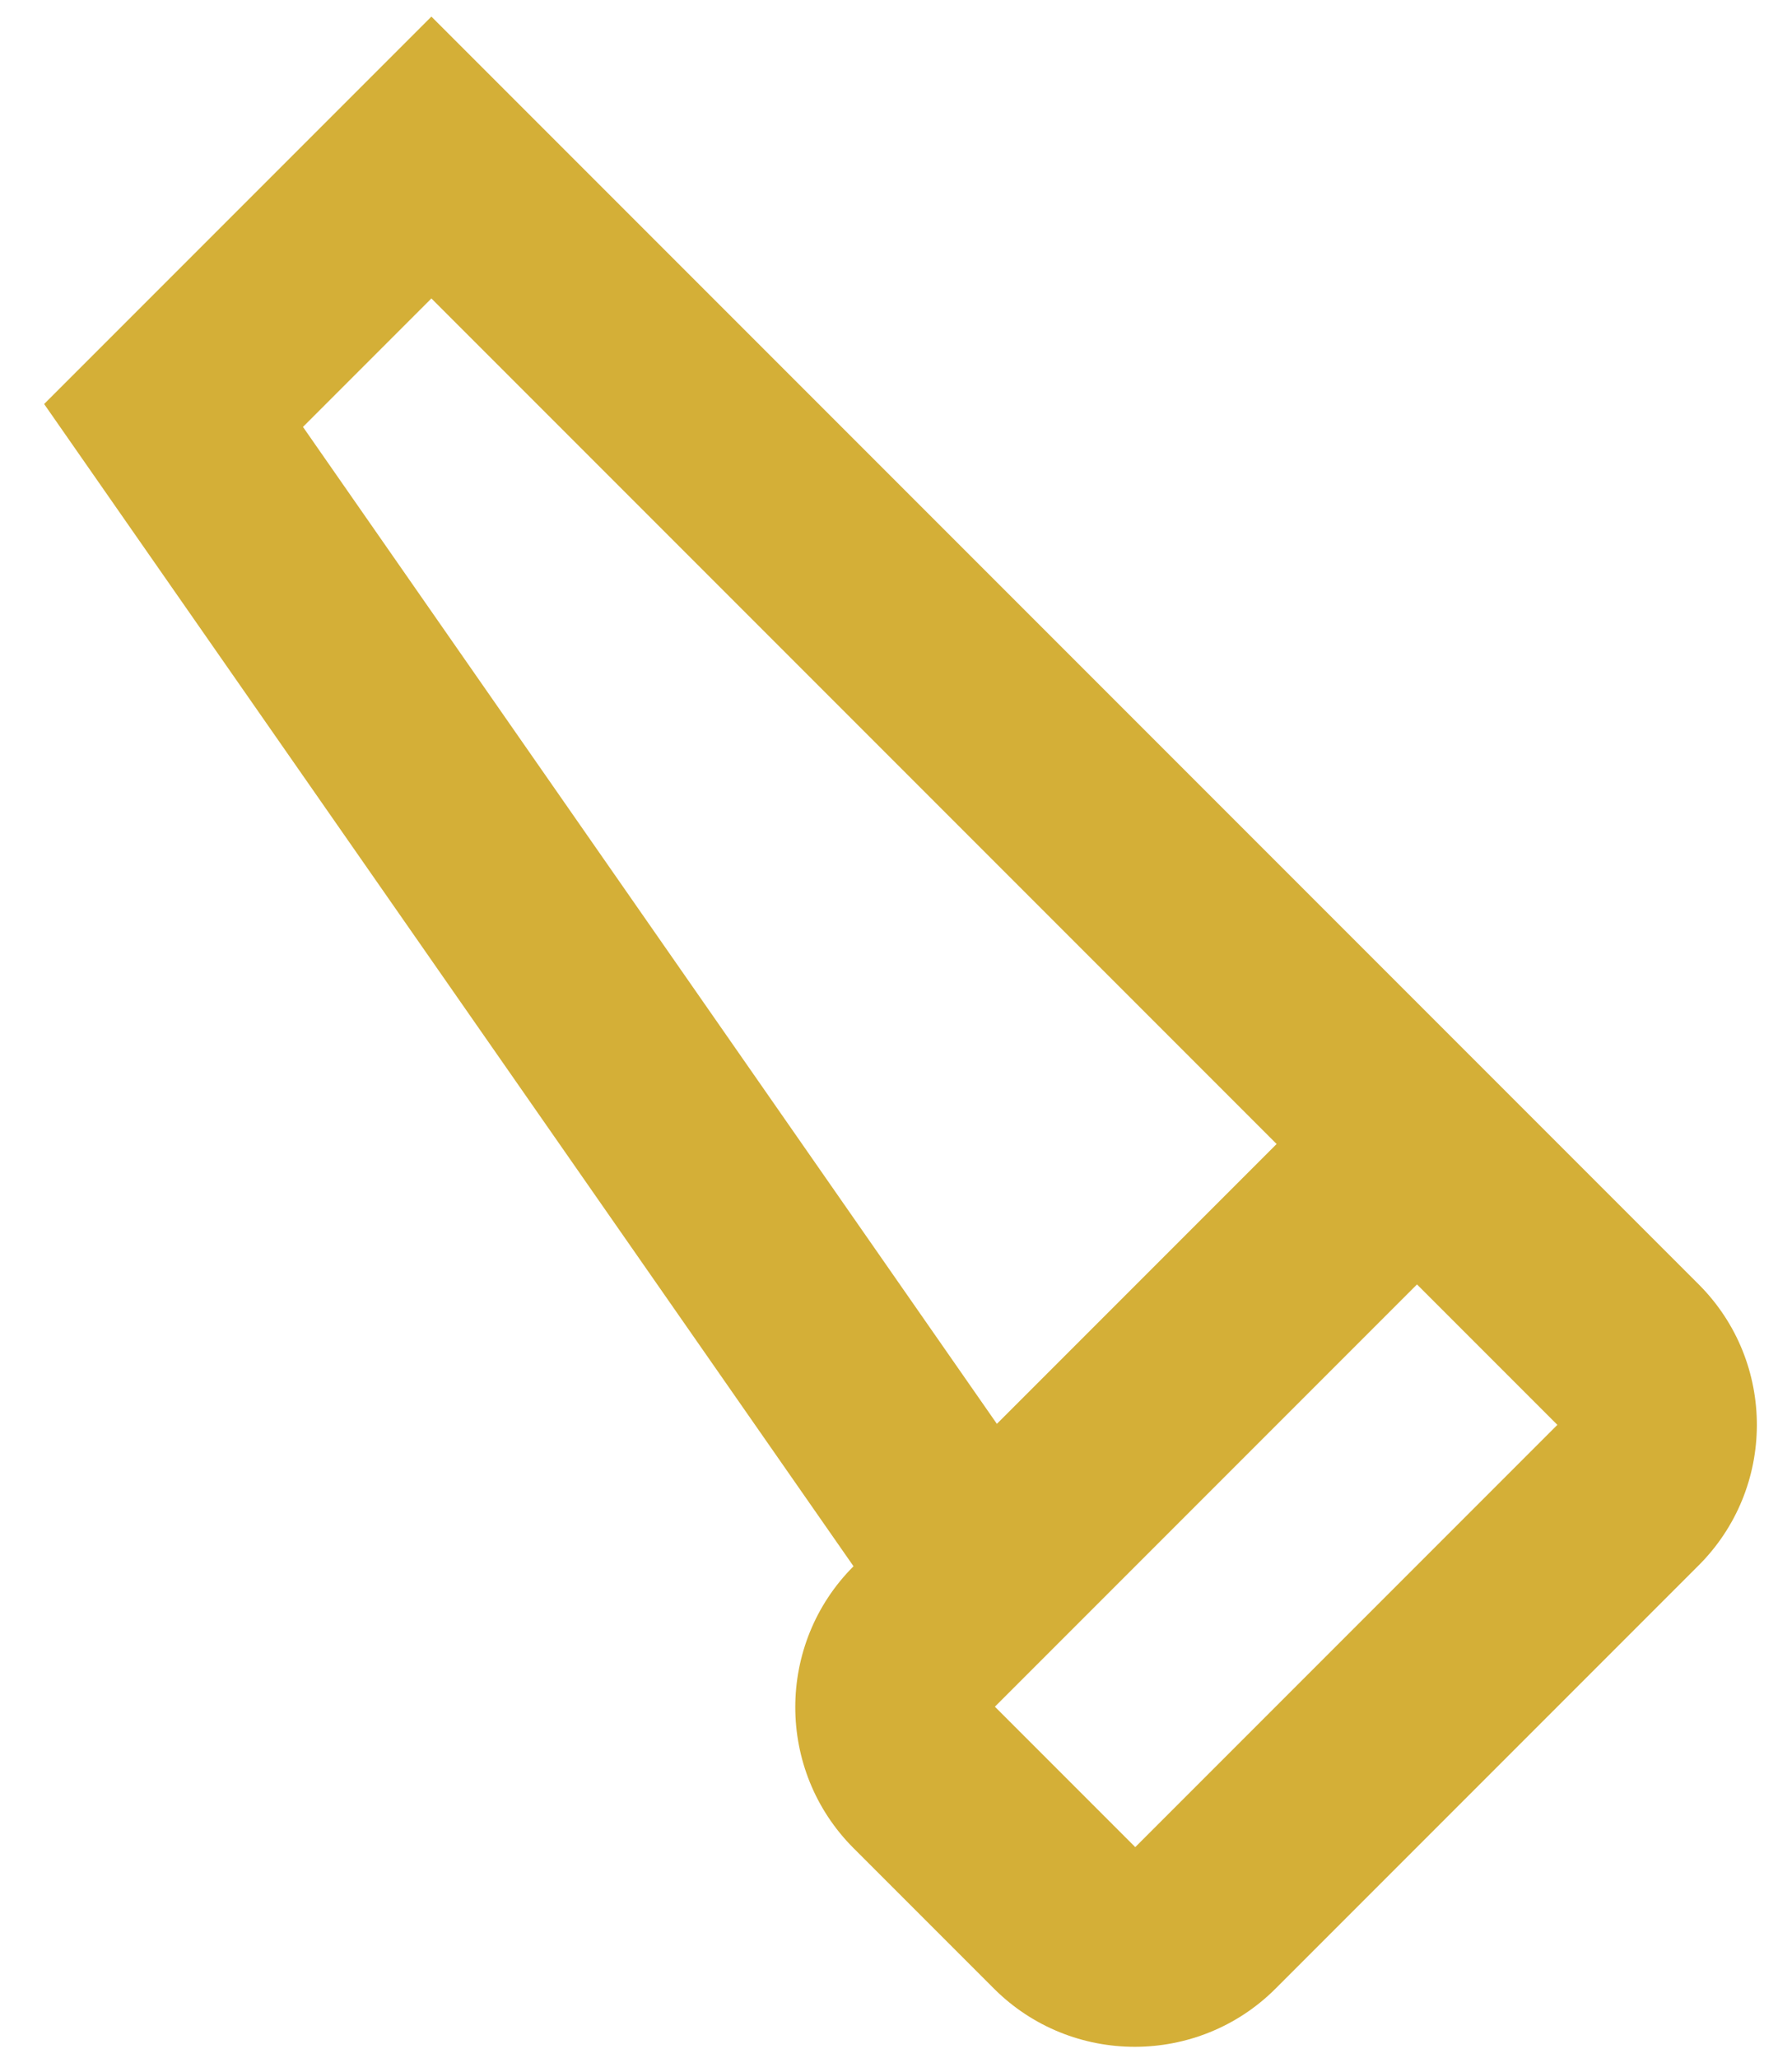 <svg width="27" height="31" viewBox="0 0 27 31" fill="none" xmlns="http://www.w3.org/2000/svg">
<path d="M25.595 19.345L6.5 0.25L0.665 6.085L12.86 23.59C11.69 24.76 11.69 26.665 12.86 27.835L14.975 29.95C16.145 31.12 18.05 31.12 19.22 29.95L25.58 23.59C26.765 22.42 26.765 20.515 25.595 19.345V19.345ZM4.565 6.43L6.5 4.495L19.235 17.23L15.02 21.445L4.565 6.43ZM17.105 27.82L14.99 25.705L21.35 19.345L23.465 21.46L17.105 27.82V27.82Z" fill="#D4AF37"/>
</svg>
